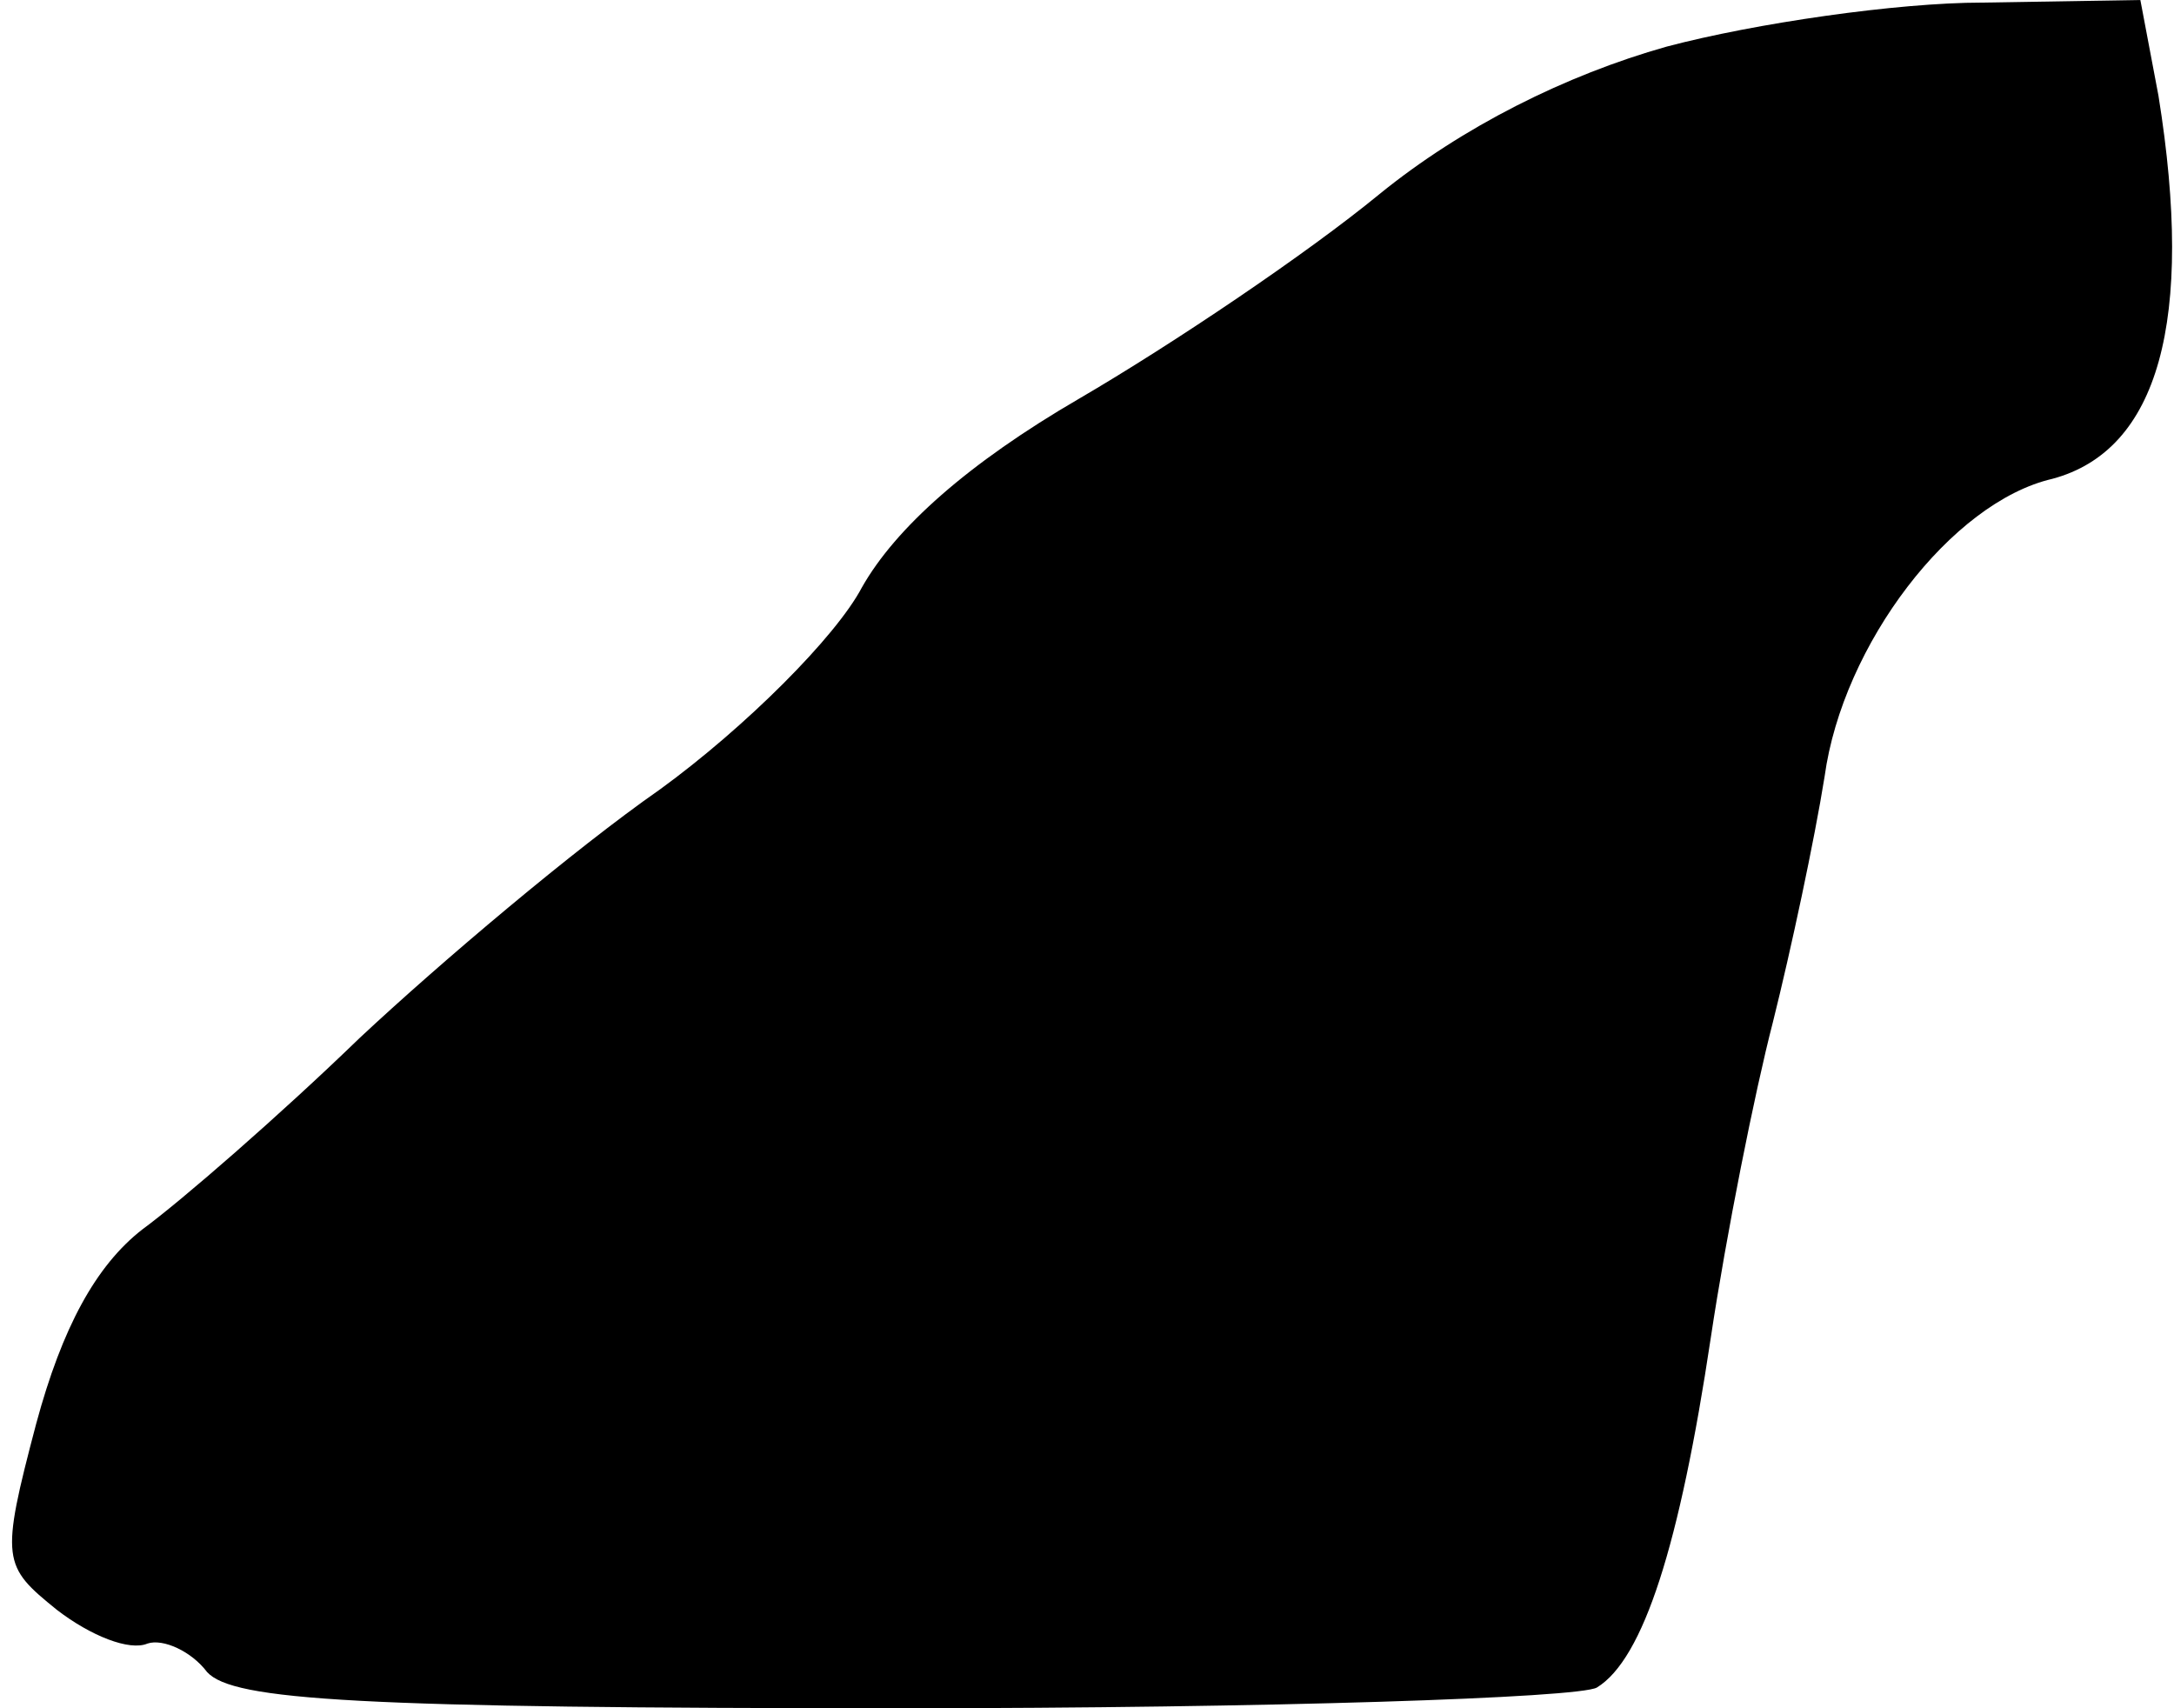 <?xml version="1.0" standalone="no"?>
<!DOCTYPE svg PUBLIC "-//W3C//DTD SVG 20010904//EN"
 "http://www.w3.org/TR/2001/REC-SVG-20010904/DTD/svg10.dtd">
<svg version="1.0" xmlns="http://www.w3.org/2000/svg"
 width="84pt" height="66pt" viewBox="0 0 84 66"
 preserveAspectRatio="xMidYMid meet">
<g transform="translate(0,66) scale(0.1,-0.1)"
fill="#000000" stroke="none">
<path fill="#000000" stroke="none" d="M644 642 c-39 -11 -79 -31 -111 -57
-28 -23 -80 -58 -116 -79 -43 -25 -71 -50 -84 -73 -10 -19 -45 -54 -78 -78
-33 -23 -85 -67 -116 -96 -31 -30 -69 -63 -84 -74 -18 -14 -31 -38 -41 -75
-14 -53 -13 -55 8 -72 13 -10 28 -16 35 -13 6 2 17 -3 23 -11 10 -11 58 -14
269 -14 141 0 261 4 268 8 18 11 32 55 44 135 6 40 17 95 24 122 7 28 16 70
20 95 7 51 49 106 88 115 41 11 55 61 41 148 l-7 37 -61 -1 c-33 0 -88 -8
-122 -17z"/>
</g>
</svg>
